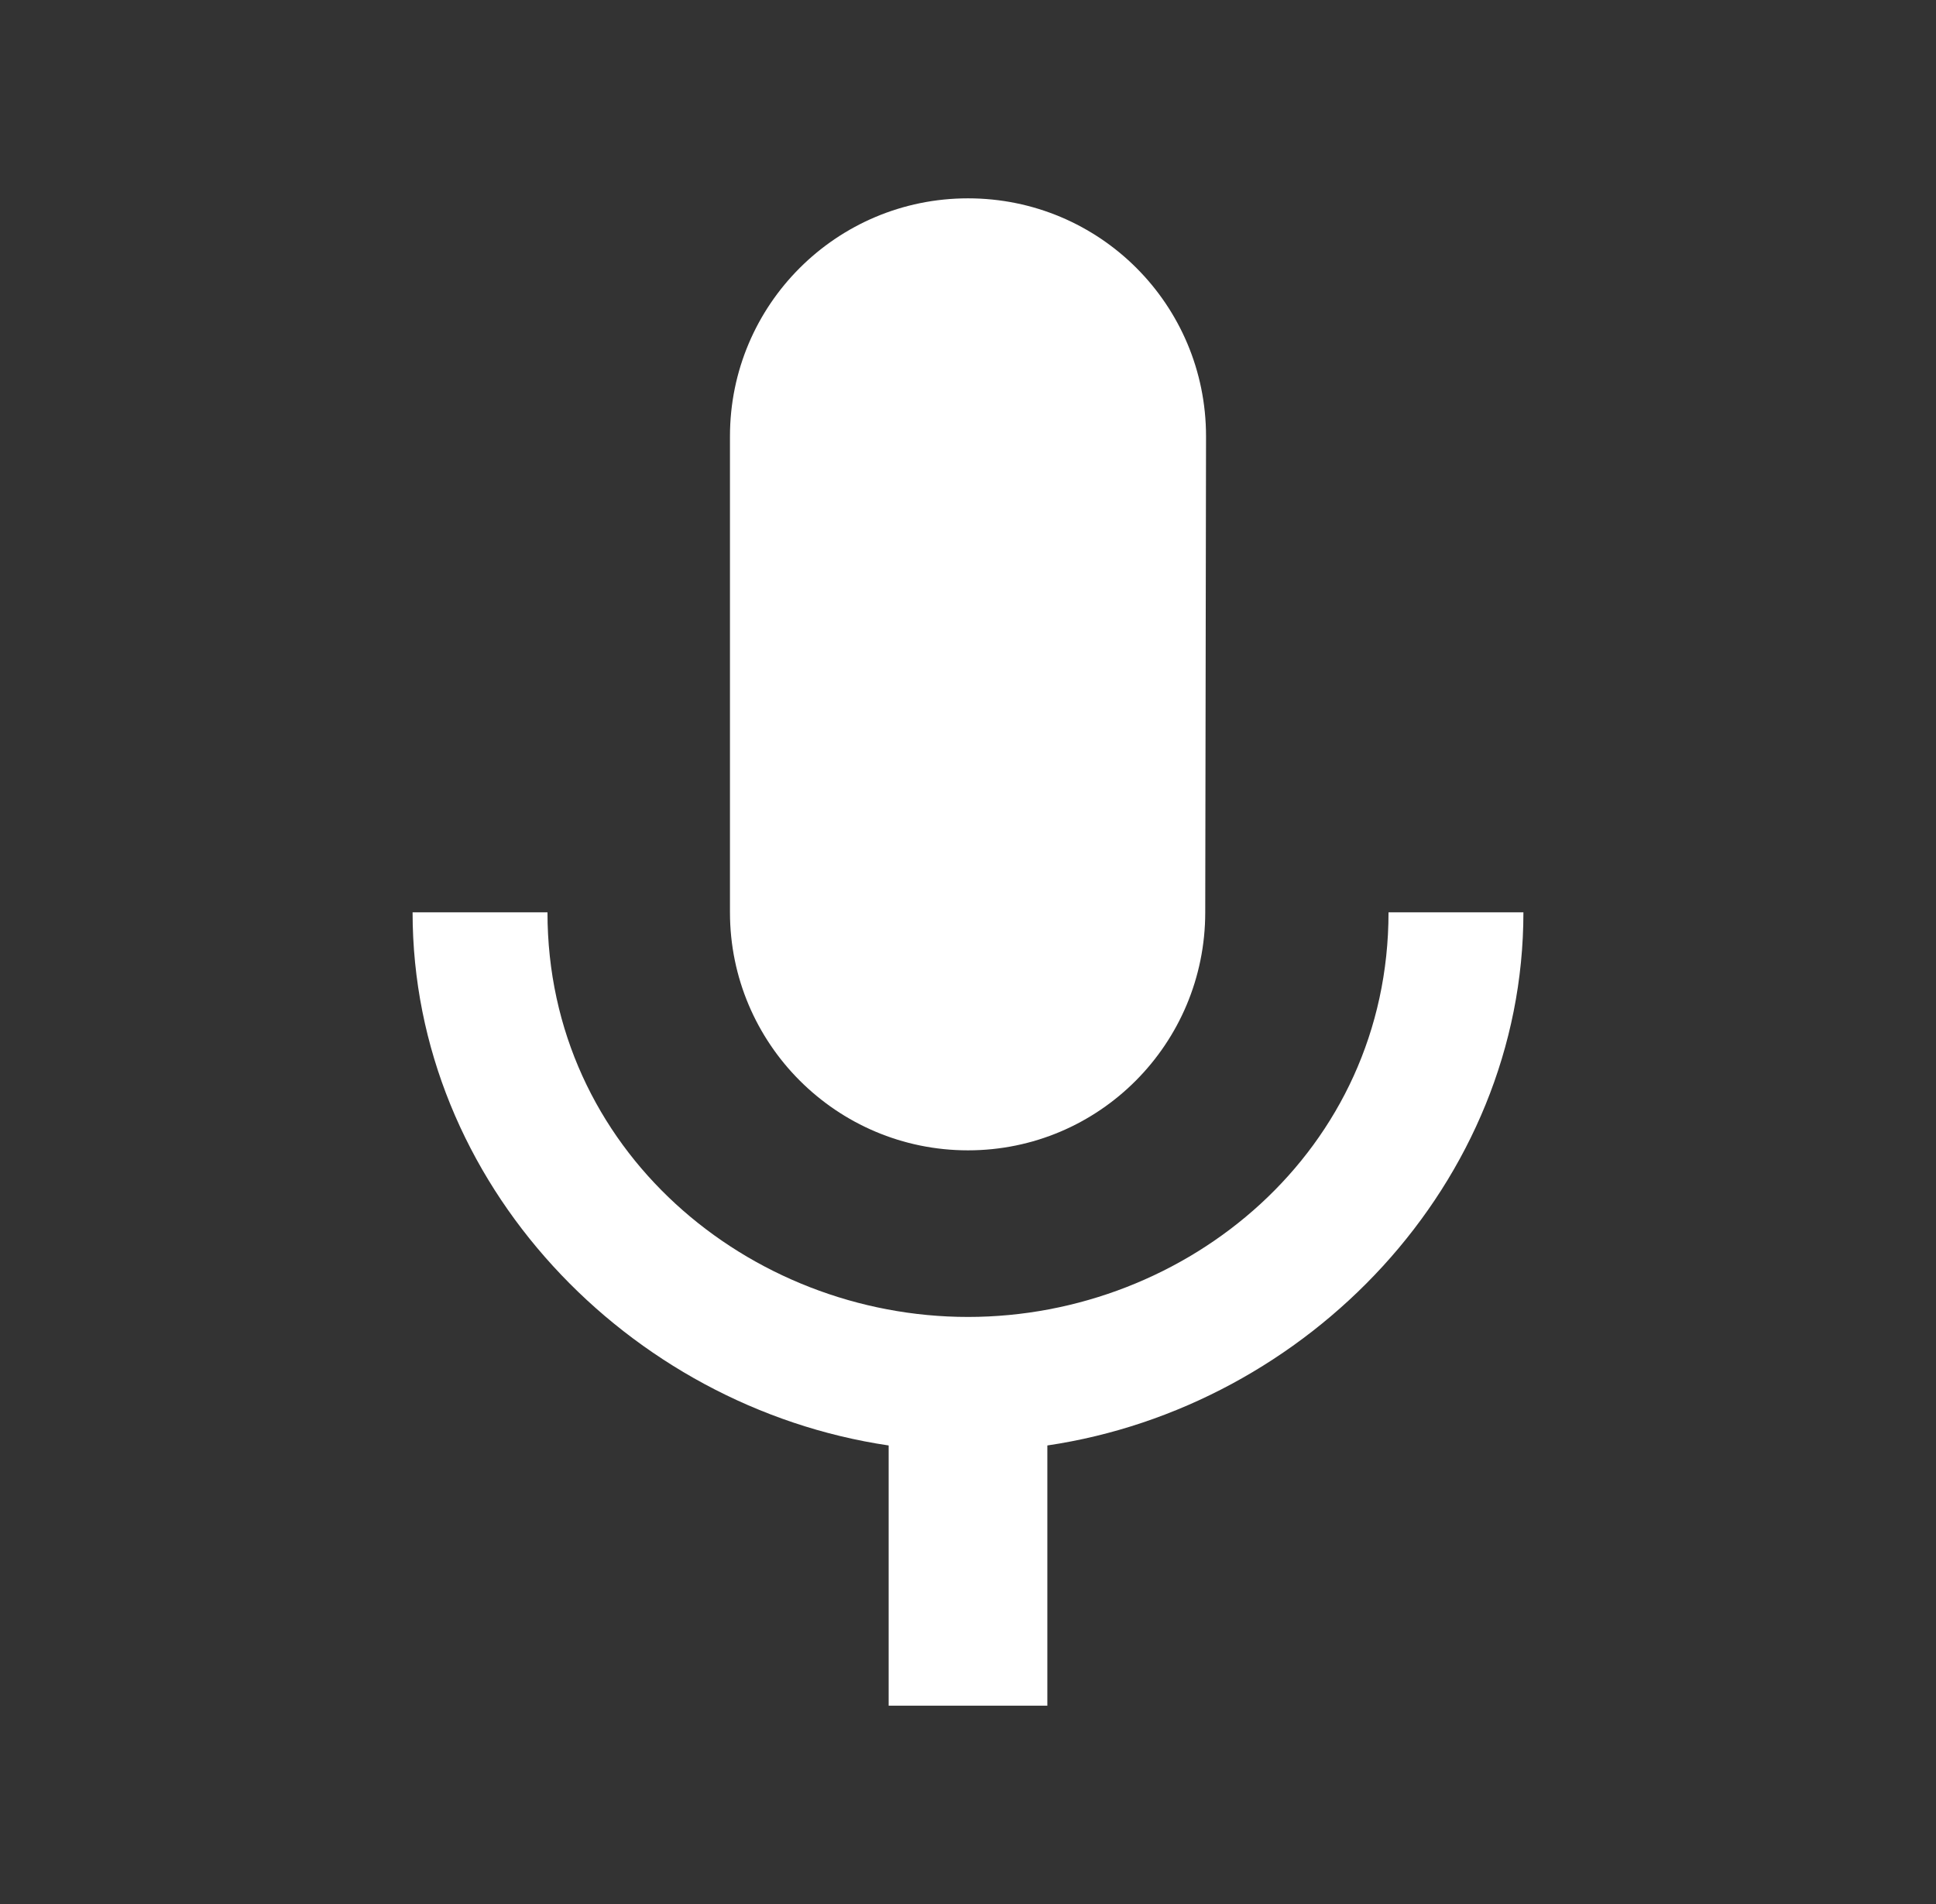 <svg width="61" height="60" viewBox="0 0 61 60" fill="none" xmlns="http://www.w3.org/2000/svg">
<rect x="0" y="0" width="61" height="60" fill="#333333" stroke="none"/>
<g clip-path="url(#clip0_109_5575)">
<path d="M30.5 36.25C34.638 36.25 37.975 32.888 37.975 28.75L38 13.75C38 9.6 34.65 6.25 30.5 6.25C26.363 6.25 23 9.6 23 13.75V28.75C23 32.888 26.363 36.25 30.5 36.25ZM43.75 28.75C43.75 36.25 37.413 41.5 30.5 41.5C23.6 41.5 17.25 36.25 17.25 28.75H13C13 37.288 19.8 44.337 28 45.55V53.75H33V45.55C41.2 44.337 48 37.288 48 28.75H43.75Z" fill="white"/>
</g>
<defs>
<clipPath id="clip0_109_5575">
<rect width="60" height="60" fill="white" transform="translate(0.5)"/>
</clipPath>
</defs>
</svg>
